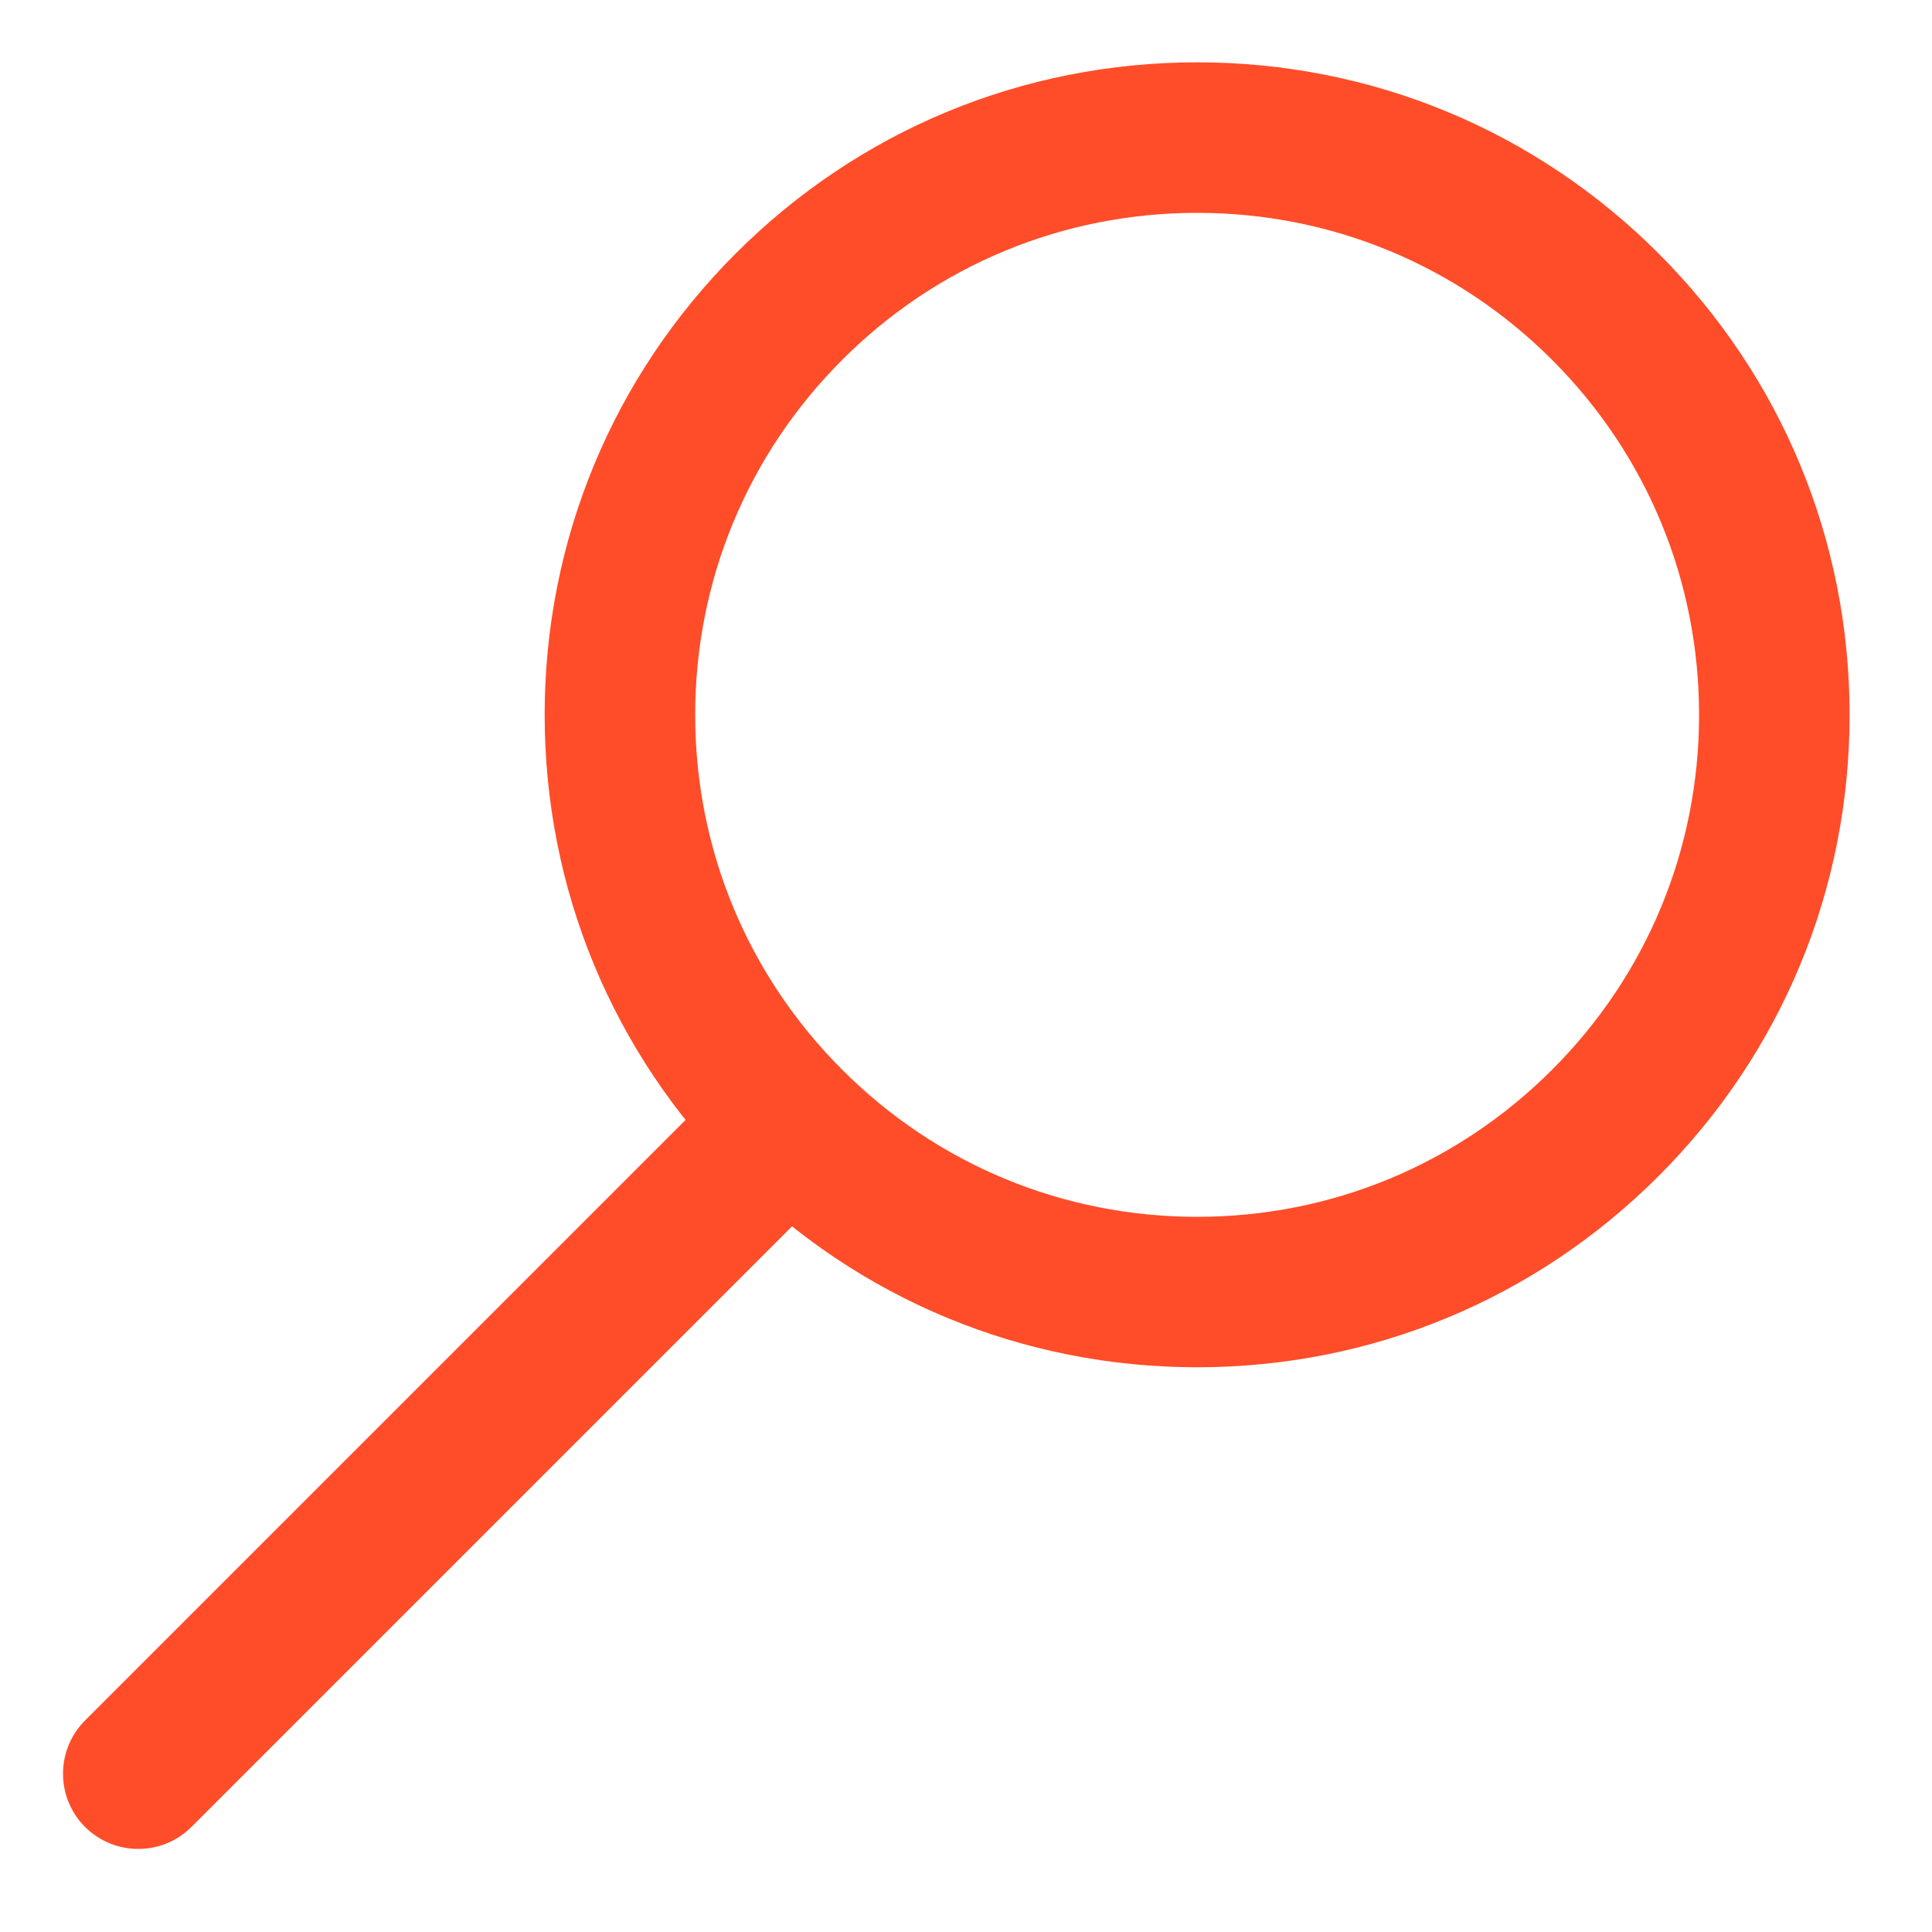 <svg width="23" height="23" viewBox="0 0 23 23" fill="none" xmlns="http://www.w3.org/2000/svg">
<path d="M14.252 16.277C12.177 16.277 10.227 15.469 8.759 14.002C7.292 12.535 6.484 10.585 6.484 8.51C6.484 6.435 7.293 4.484 8.759 3.017C10.227 1.55 12.177 0.742 14.252 0.742C16.327 0.742 18.277 1.55 19.744 3.017C21.211 4.484 22.019 6.435 22.019 8.51C22.019 10.585 21.211 12.535 19.744 14.002C18.277 15.469 16.326 16.277 14.252 16.277ZM14.252 2.534C12.656 2.534 11.155 3.155 10.026 4.284C8.898 5.413 8.276 6.914 8.276 8.51C8.276 10.106 8.898 11.607 10.026 12.735C11.155 13.864 12.656 14.486 14.252 14.486C15.848 14.486 17.348 13.864 18.477 12.735C19.606 11.607 20.227 10.106 20.227 8.51C20.227 6.914 19.606 5.413 18.477 4.284C17.348 3.155 15.848 2.534 14.252 2.534Z" fill="#FF4D29"/>
<path d="M1.646 22.011C1.417 22.011 1.188 21.924 1.012 21.749C0.663 21.399 0.663 20.832 1.012 20.482L8.755 12.739C9.105 12.389 9.672 12.389 10.022 12.739C10.372 13.088 10.372 13.656 10.022 14.006L2.279 21.749C2.105 21.924 1.875 22.011 1.646 22.011Z" fill="#FF4D29"/>
</svg>
